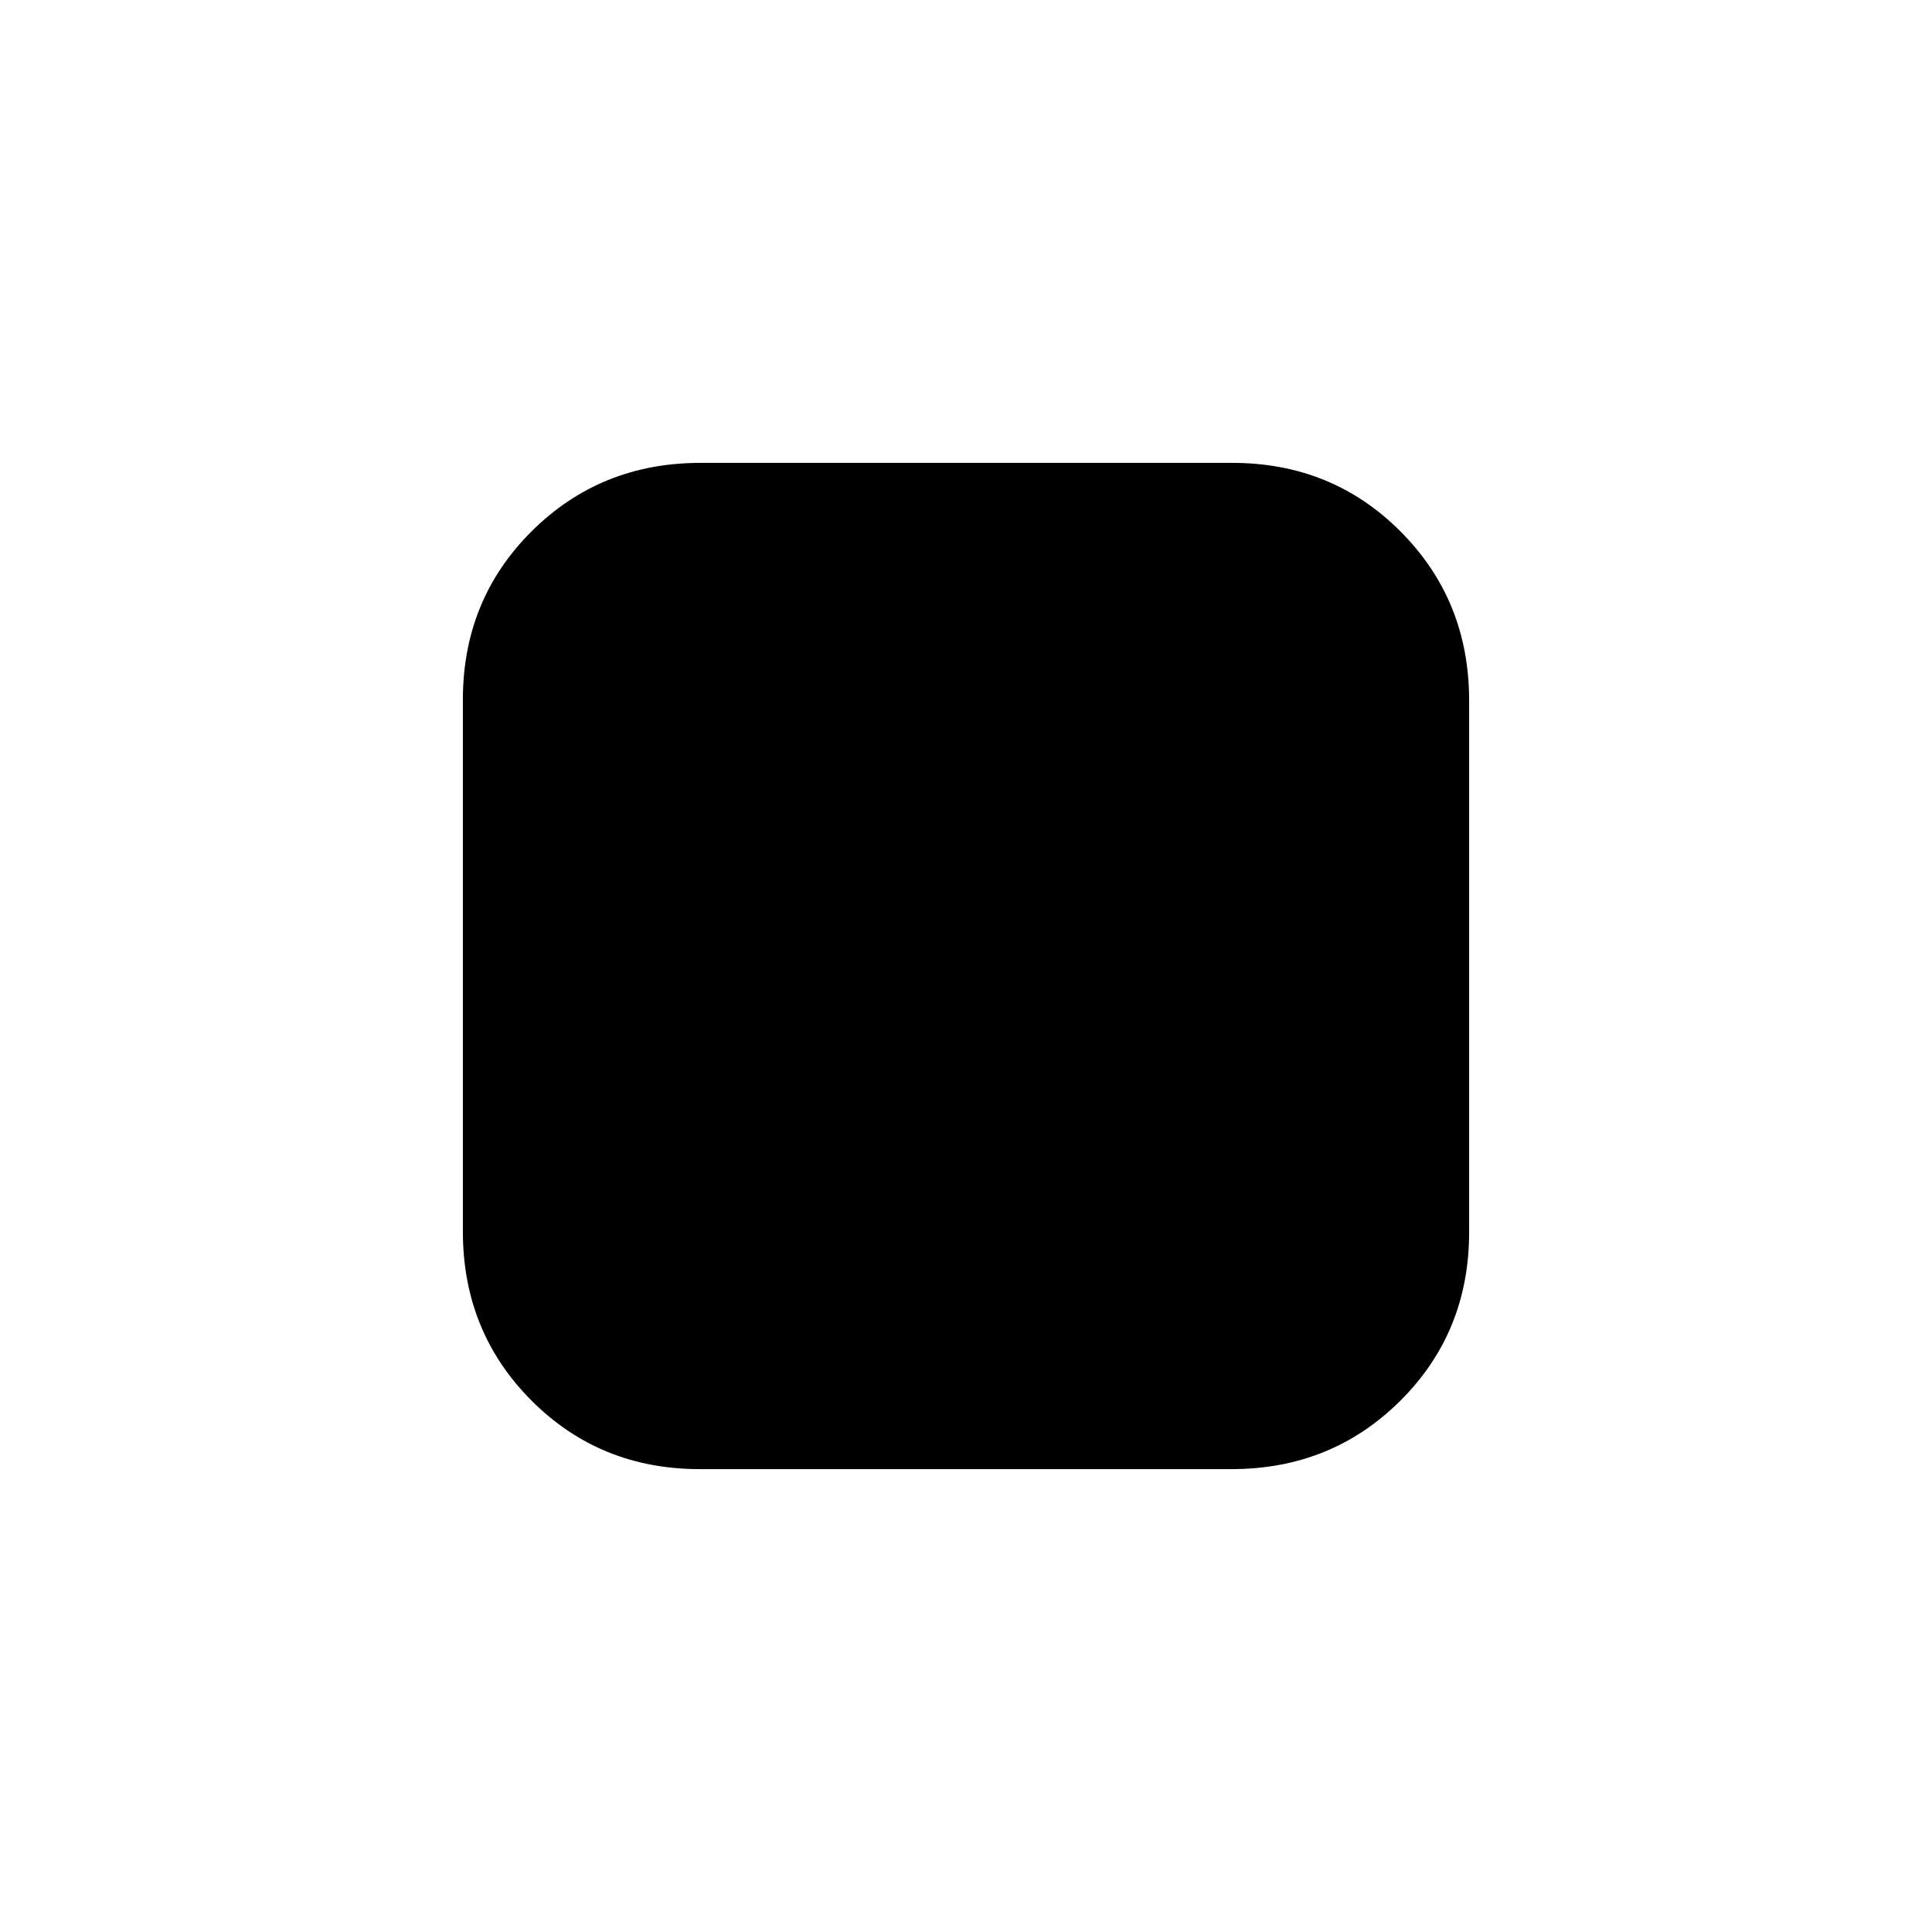 <svg xmlns="http://www.w3.org/2000/svg" height="20" viewBox="0 -960 960 960" width="20"><path d="M230-348.06v-264.22Q230-662 264.17-696q34.16-34 83.89-34h264.22Q662-730 696-695.83q34 34.16 34 83.89v264.22Q730-298 695.83-264q-34.16 34-83.89 34H347.72Q298-230 264-264.17q-34-34.16-34-83.89Z"/></svg>